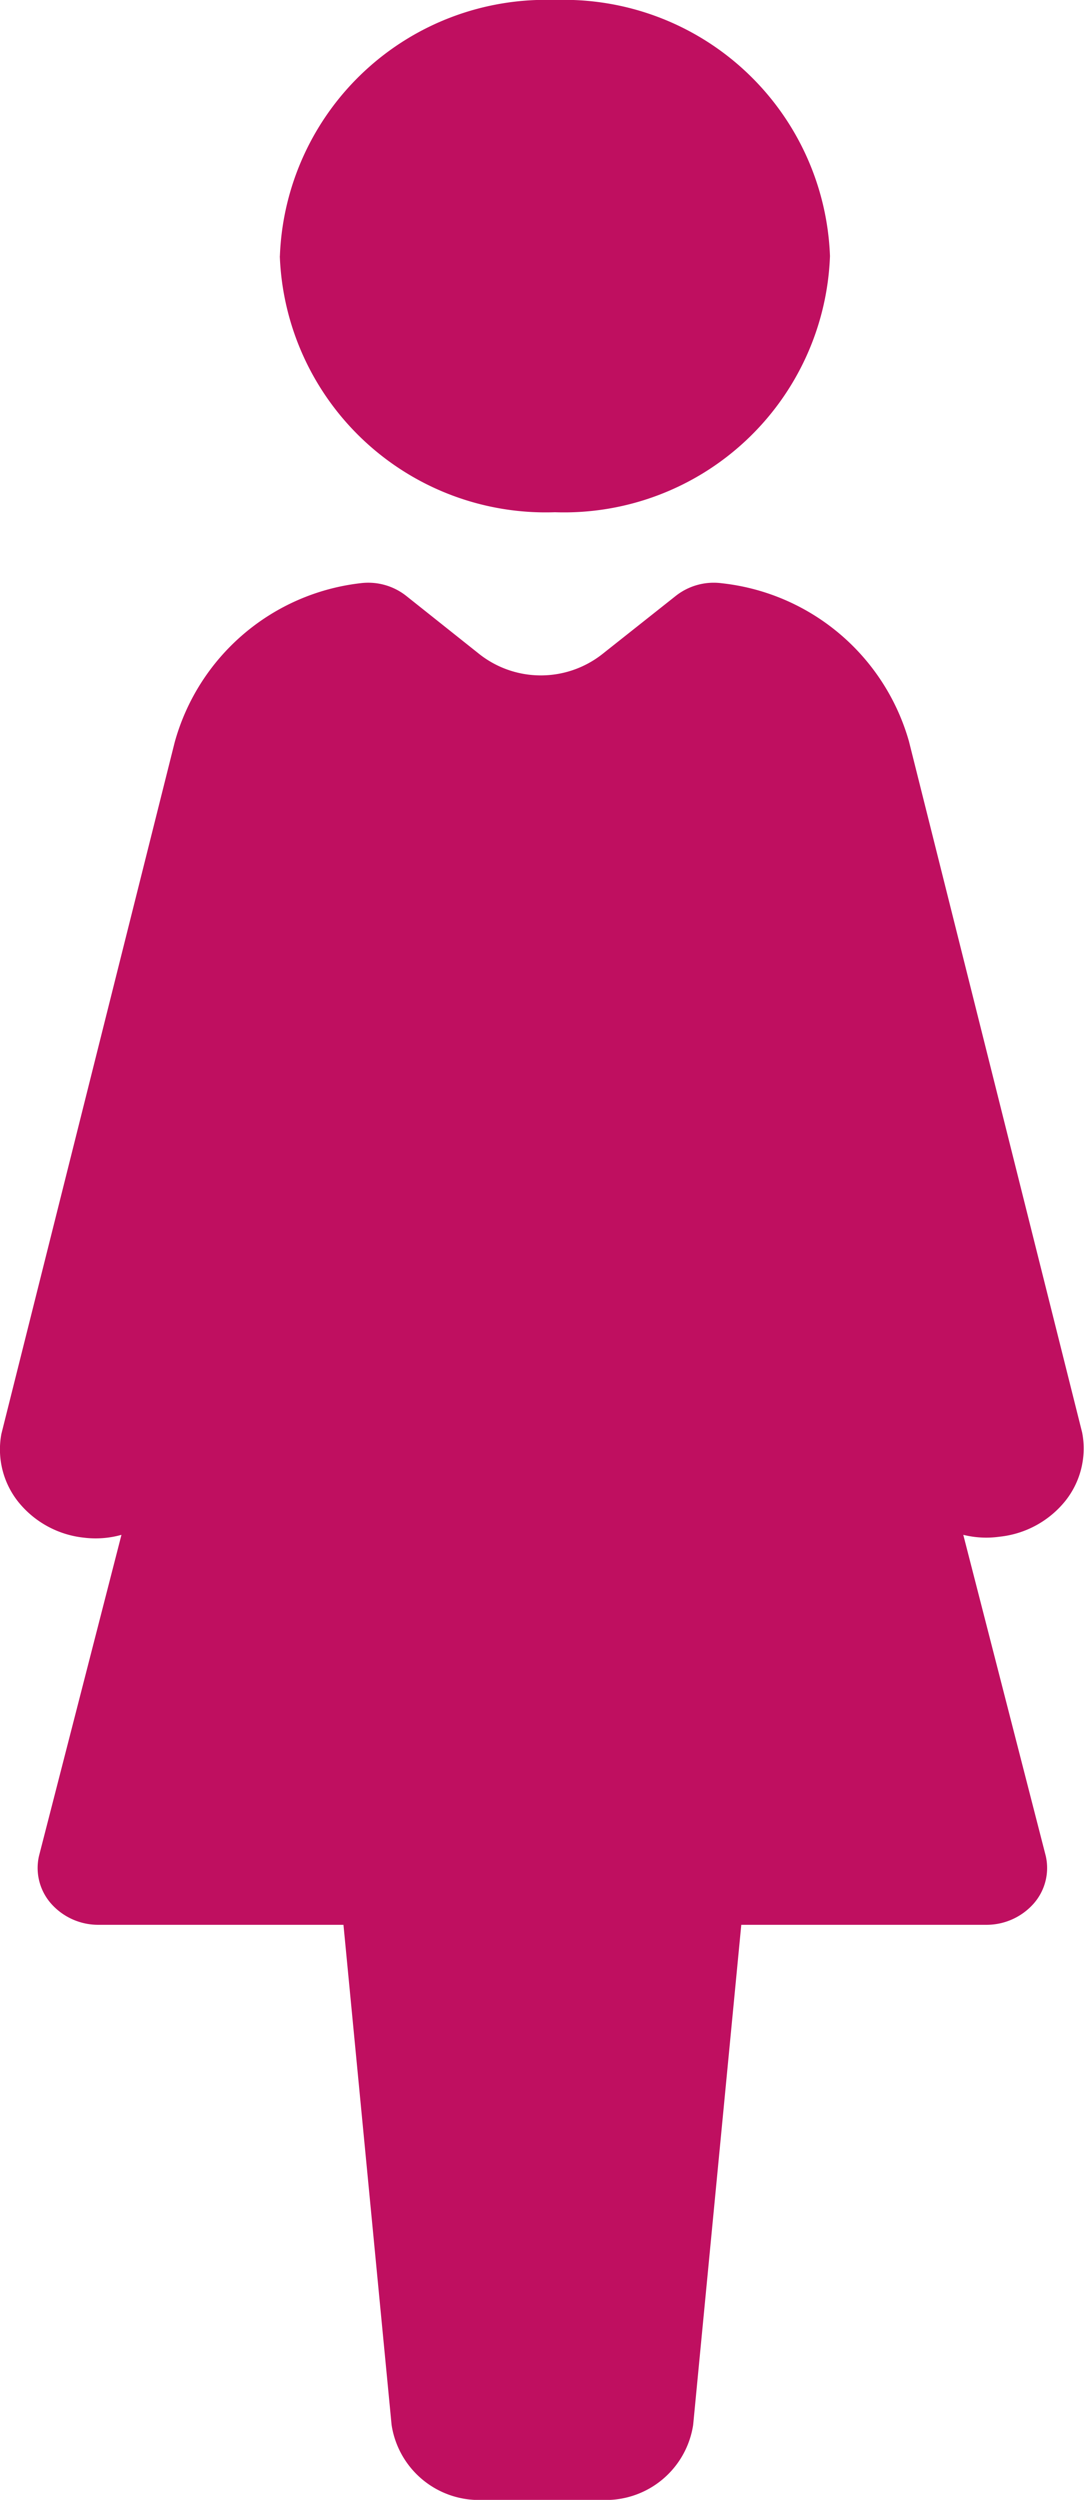 <svg xmlns="http://www.w3.org/2000/svg" width="14.458" height="33.333" viewBox="0 0 14.458 33.333"><path d="M14.618,4.645A3.549,3.549,0,0,1,18.286,1.23a3.549,3.549,0,0,1,3.669,3.415A3.549,3.549,0,0,1,18.286,8.06a3.549,3.549,0,0,1-3.669-3.415Zm9.6,17.075a1.3,1.3,0,0,0,.872-.472,1.122,1.122,0,0,0,.229-.914l-2.311-9.22a2.924,2.924,0,0,0-2.495-2.107.818.818,0,0,0-.613.167l-.987.782a1.326,1.326,0,0,1-1.629,0L16.3,9.173a.818.818,0,0,0-.605-.167,2.917,2.917,0,0,0-2.48,2.121l-2.311,9.22a1.122,1.122,0,0,0,.229.914,1.3,1.3,0,0,0,.872.472,1.269,1.269,0,0,0,.5-.038l-1.1,4.282a.719.719,0,0,0,.162.636.839.839,0,0,0,.634.282h3.265l.642,6.669a1.179,1.179,0,0,0,1.2,1h1.622a1.179,1.179,0,0,0,1.2-1l.642-6.669h3.265a.839.839,0,0,0,.634-.282.719.719,0,0,0,.162-.636l-1.1-4.282a1.271,1.271,0,0,0,.492.024Z" transform="translate(-10.885 -1.23)" fill="#bf0f60"/></svg>